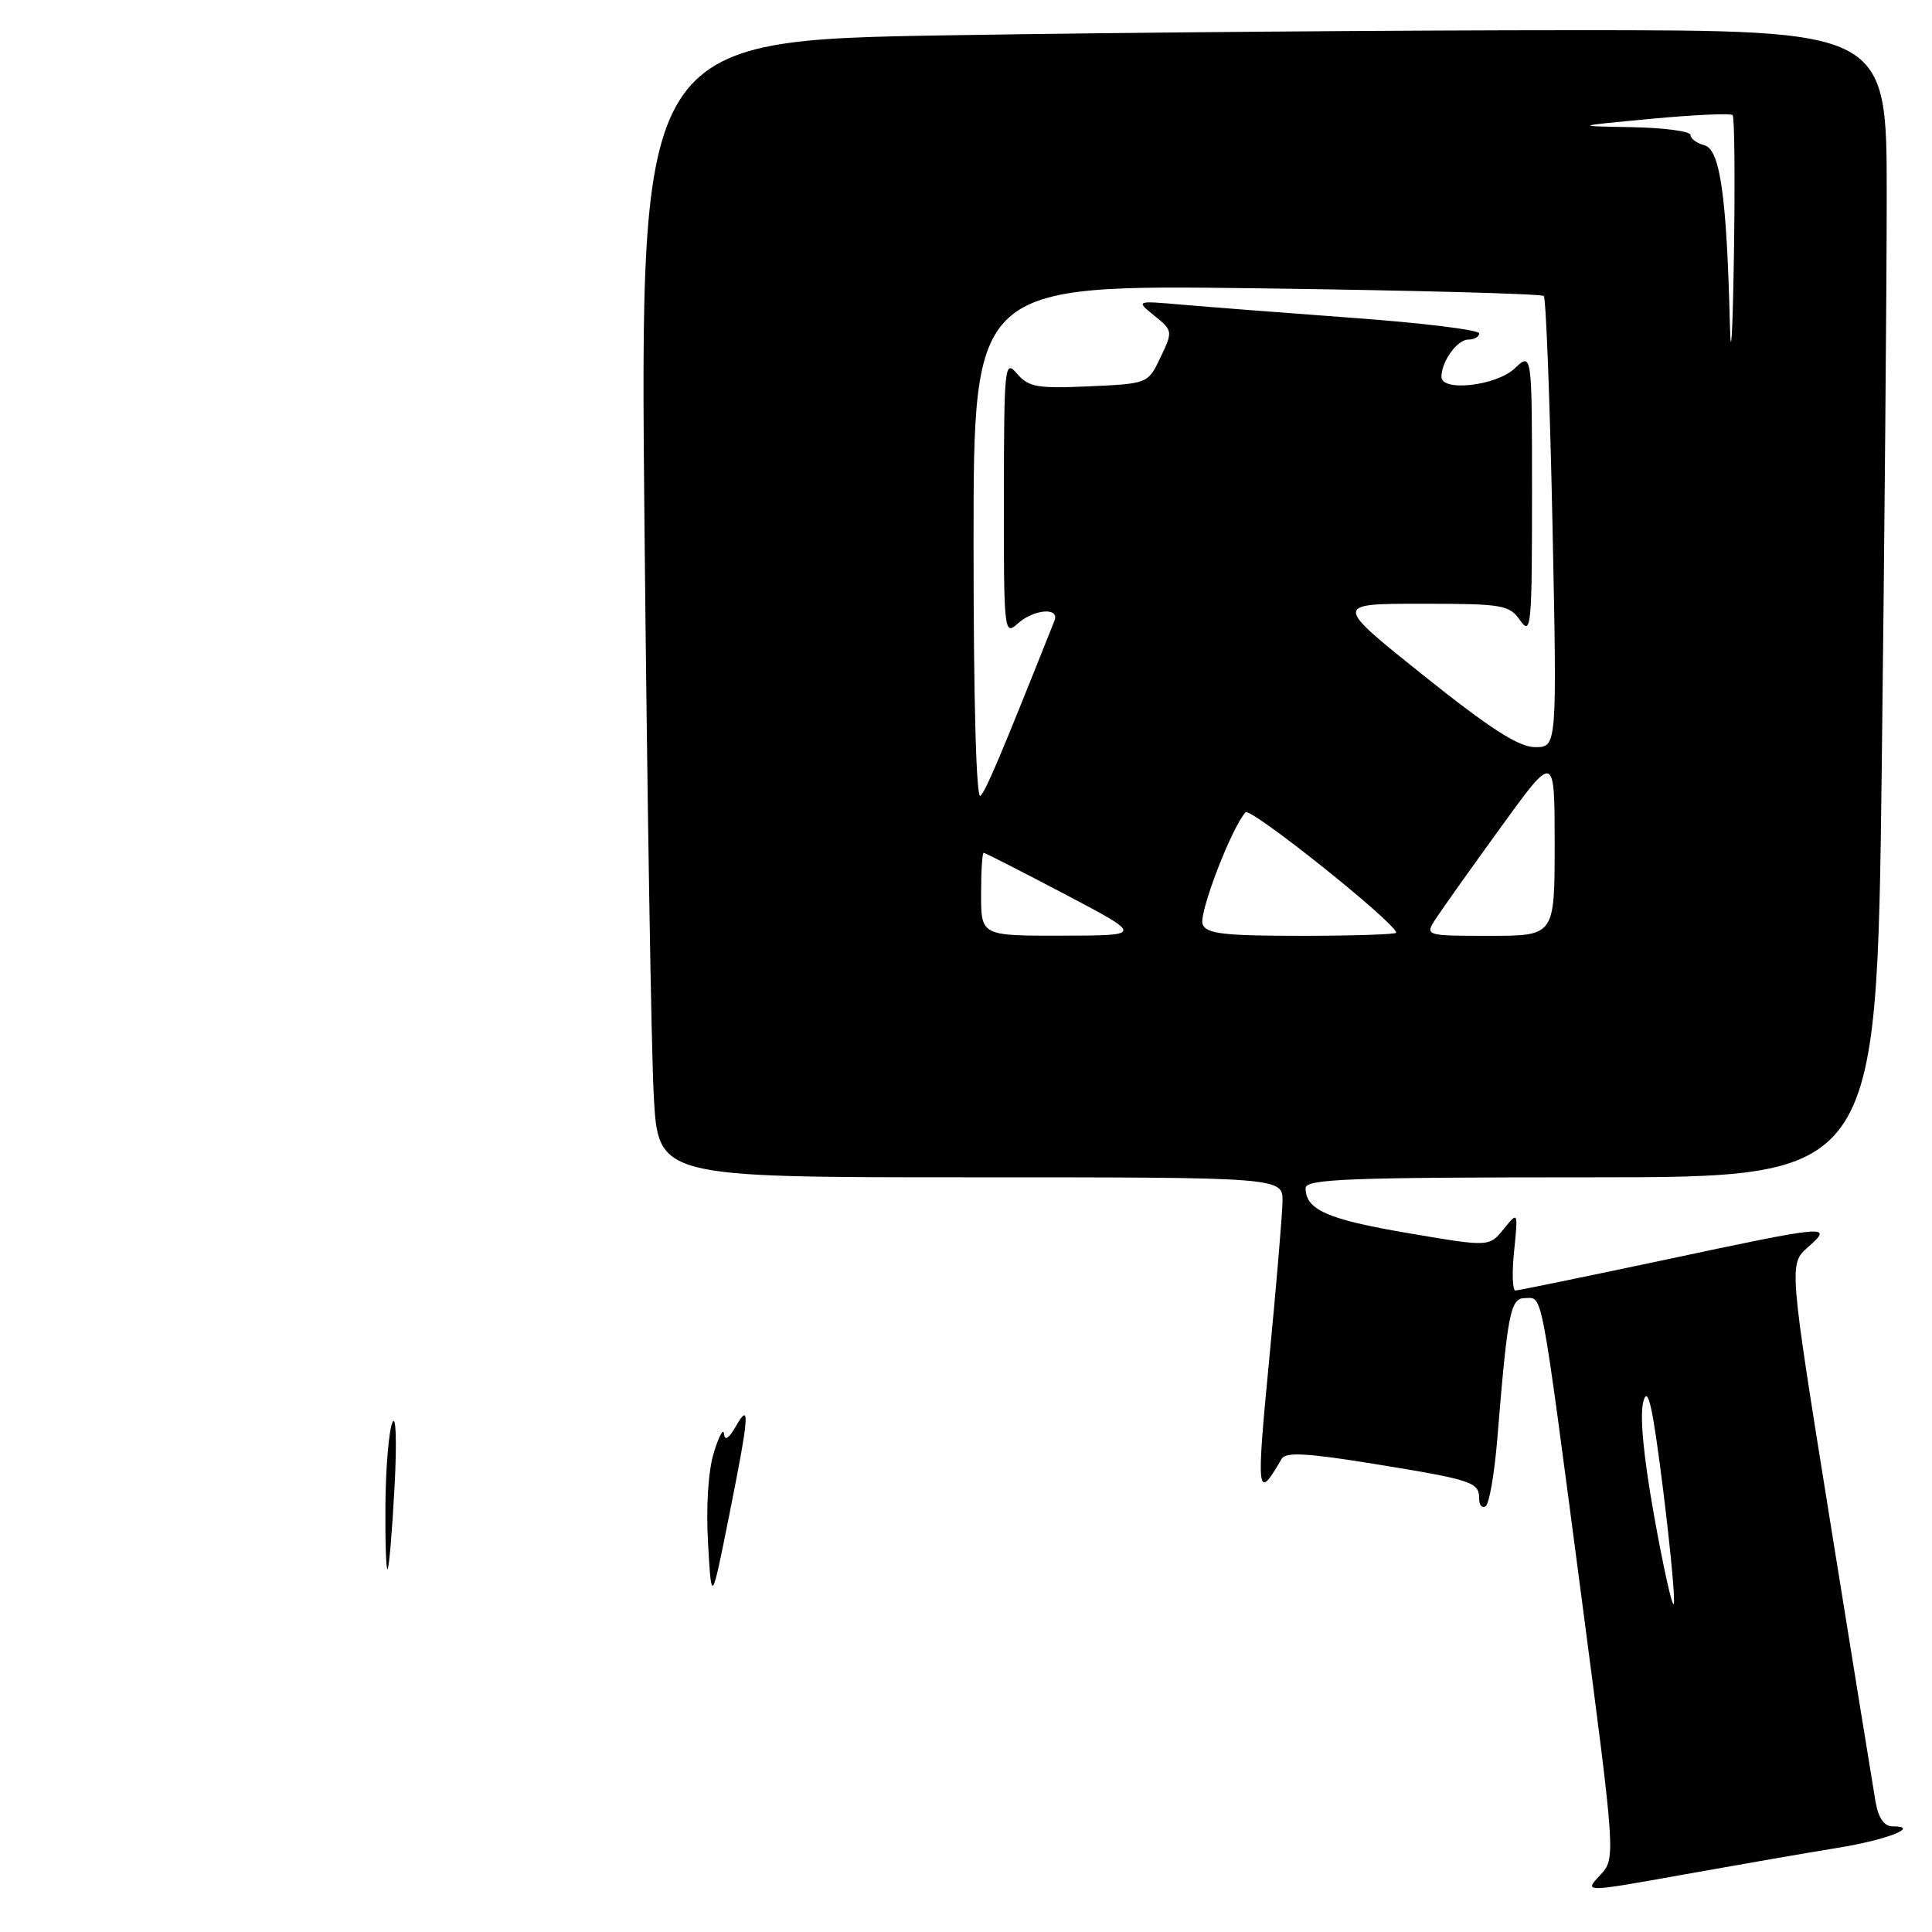 <?xml version="1.0" encoding="UTF-8" standalone="no"?>
<!DOCTYPE svg PUBLIC "-//W3C//DTD SVG 1.1//EN" "http://www.w3.org/Graphics/SVG/1.1/DTD/svg11.dtd" >
<svg xmlns="http://www.w3.org/2000/svg" xmlns:xlink="http://www.w3.org/1999/xlink" version="1.1" viewBox="0 0 256 256">
 <g >
 <path fill="currentColor"
d=" M 243.50 244.85 C 250.02 243.80 254.58 242.00 250.75 242.00 C 249.66 242.00 248.89 240.88 248.52 238.75 C 248.21 236.96 245.50 220.20 242.49 201.50 C 237.03 167.50 237.03 167.50 239.57 165.25 C 242.97 162.24 242.45 162.28 220.29 167.00 C 209.96 169.19 201.18 170.99 200.80 171.00 C 200.41 171.00 200.33 168.64 200.63 165.75 C 201.16 160.50 201.16 160.50 199.24 162.86 C 197.32 165.23 197.32 165.23 186.50 163.38 C 175.90 161.58 173.00 160.30 173.00 157.43 C 173.00 156.22 178.71 156.00 210.84 156.00 C 248.67 156.00 248.67 156.00 249.34 101.84 C 249.70 72.04 250.00 37.84 250.00 25.84 C 250.00 4.00 250.00 4.00 208.75 4.00 C 186.06 4.00 148.89 4.30 126.14 4.67 C 84.77 5.33 84.77 5.33 85.40 69.91 C 85.75 105.44 86.30 139.34 86.63 145.25 C 87.22 156.00 87.22 156.00 128.61 156.00 C 170.00 156.00 170.00 156.00 169.94 159.25 C 169.90 161.04 169.11 170.51 168.16 180.30 C 166.44 198.14 166.55 198.98 169.83 193.29 C 170.37 192.37 173.27 192.54 182.30 194.01 C 195.14 196.10 196.00 196.39 196.00 198.62 C 196.00 199.44 196.38 199.88 196.85 199.59 C 197.32 199.30 198.01 195.34 198.39 190.78 C 199.78 173.74 200.13 172.00 202.12 172.00 C 204.45 172.00 204.08 170.02 209.52 211.38 C 214.11 246.25 214.11 246.25 211.99 248.51 C 209.87 250.76 209.87 250.76 223.19 248.37 C 230.51 247.06 239.65 245.47 243.50 244.85 Z  M 93.82 204.50 C 93.54 199.68 93.84 194.91 94.58 192.50 C 95.25 190.30 95.86 189.18 95.94 190.00 C 96.02 190.97 96.58 190.61 97.50 189.00 C 99.43 185.63 99.29 187.47 96.58 201.00 C 94.28 212.50 94.28 212.50 93.82 204.50 Z  M 51.07 199.42 C 51.11 194.51 51.52 189.60 51.99 188.50 C 52.47 187.34 52.60 190.92 52.28 197.00 C 51.97 202.78 51.56 207.69 51.36 207.92 C 51.16 208.15 51.03 204.32 51.07 199.42 Z  M 219.16 200.75 C 217.75 192.88 217.25 187.49 217.76 185.67 C 218.36 183.52 218.99 186.36 220.38 197.48 C 221.38 205.54 222.01 212.32 221.77 212.56 C 221.54 212.80 220.36 207.48 219.16 200.75 Z  M 130.00 118.50 C 130.00 115.47 130.15 113.00 130.34 113.00 C 130.52 113.00 135.36 115.47 141.09 118.48 C 151.50 123.96 151.50 123.96 140.75 123.98 C 130.00 124.00 130.00 124.00 130.00 118.50 Z  M 159.35 122.46 C 158.81 121.06 163.18 109.67 165.04 107.64 C 165.70 106.92 185.00 122.34 185.00 123.59 C 185.00 123.81 179.36 124.00 172.47 124.00 C 162.12 124.00 159.83 123.73 159.35 122.46 Z  M 190.30 121.66 C 191.14 120.38 195.02 114.92 198.92 109.54 C 206.00 99.77 206.00 99.77 206.00 111.88 C 206.00 124.00 206.00 124.00 197.38 124.00 C 188.77 124.00 188.77 124.00 190.30 121.66 Z  M 129.00 72.06 C 129.00 37.72 129.00 37.72 166.51 38.20 C 187.14 38.47 204.26 38.93 204.56 39.22 C 204.85 39.52 205.37 53.09 205.71 69.38 C 206.32 99.00 206.32 99.00 203.41 99.00 C 201.24 98.99 197.49 96.59 188.62 89.50 C 176.74 80.00 176.74 80.00 188.31 80.00 C 199.14 80.00 199.99 80.14 201.44 82.22 C 202.88 84.27 203.00 82.94 203.00 65.55 C 203.00 46.65 203.00 46.65 200.69 48.83 C 198.25 51.12 191.00 51.95 191.00 49.93 C 191.00 47.90 193.08 45.00 194.54 45.00 C 195.34 45.00 196.00 44.63 196.00 44.17 C 196.00 43.72 188.46 42.79 179.25 42.12 C 170.04 41.44 159.80 40.65 156.50 40.36 C 150.50 39.84 150.50 39.84 152.97 41.84 C 155.40 43.81 155.42 43.90 153.78 47.34 C 152.11 50.84 152.11 50.84 144.30 51.19 C 137.45 51.50 136.29 51.30 134.77 49.52 C 133.12 47.59 133.04 48.35 133.02 65.90 C 133.00 83.67 133.06 84.25 134.83 82.65 C 136.98 80.71 140.44 80.42 139.72 82.25 C 132.53 100.31 130.69 104.66 129.92 105.45 C 129.36 106.03 129.00 93.08 129.00 72.06 Z  M 229.22 43.00 C 228.80 26.00 227.92 19.79 225.84 19.25 C 224.83 18.98 224.00 18.37 224.00 17.88 C 224.00 17.40 220.51 16.93 216.25 16.85 C 208.50 16.71 208.50 16.71 218.81 15.74 C 224.47 15.21 229.32 14.99 229.58 15.25 C 229.84 15.50 229.91 23.99 229.75 34.11 C 229.59 44.22 229.35 48.23 229.22 43.00 Z "/>
</g>
</svg>